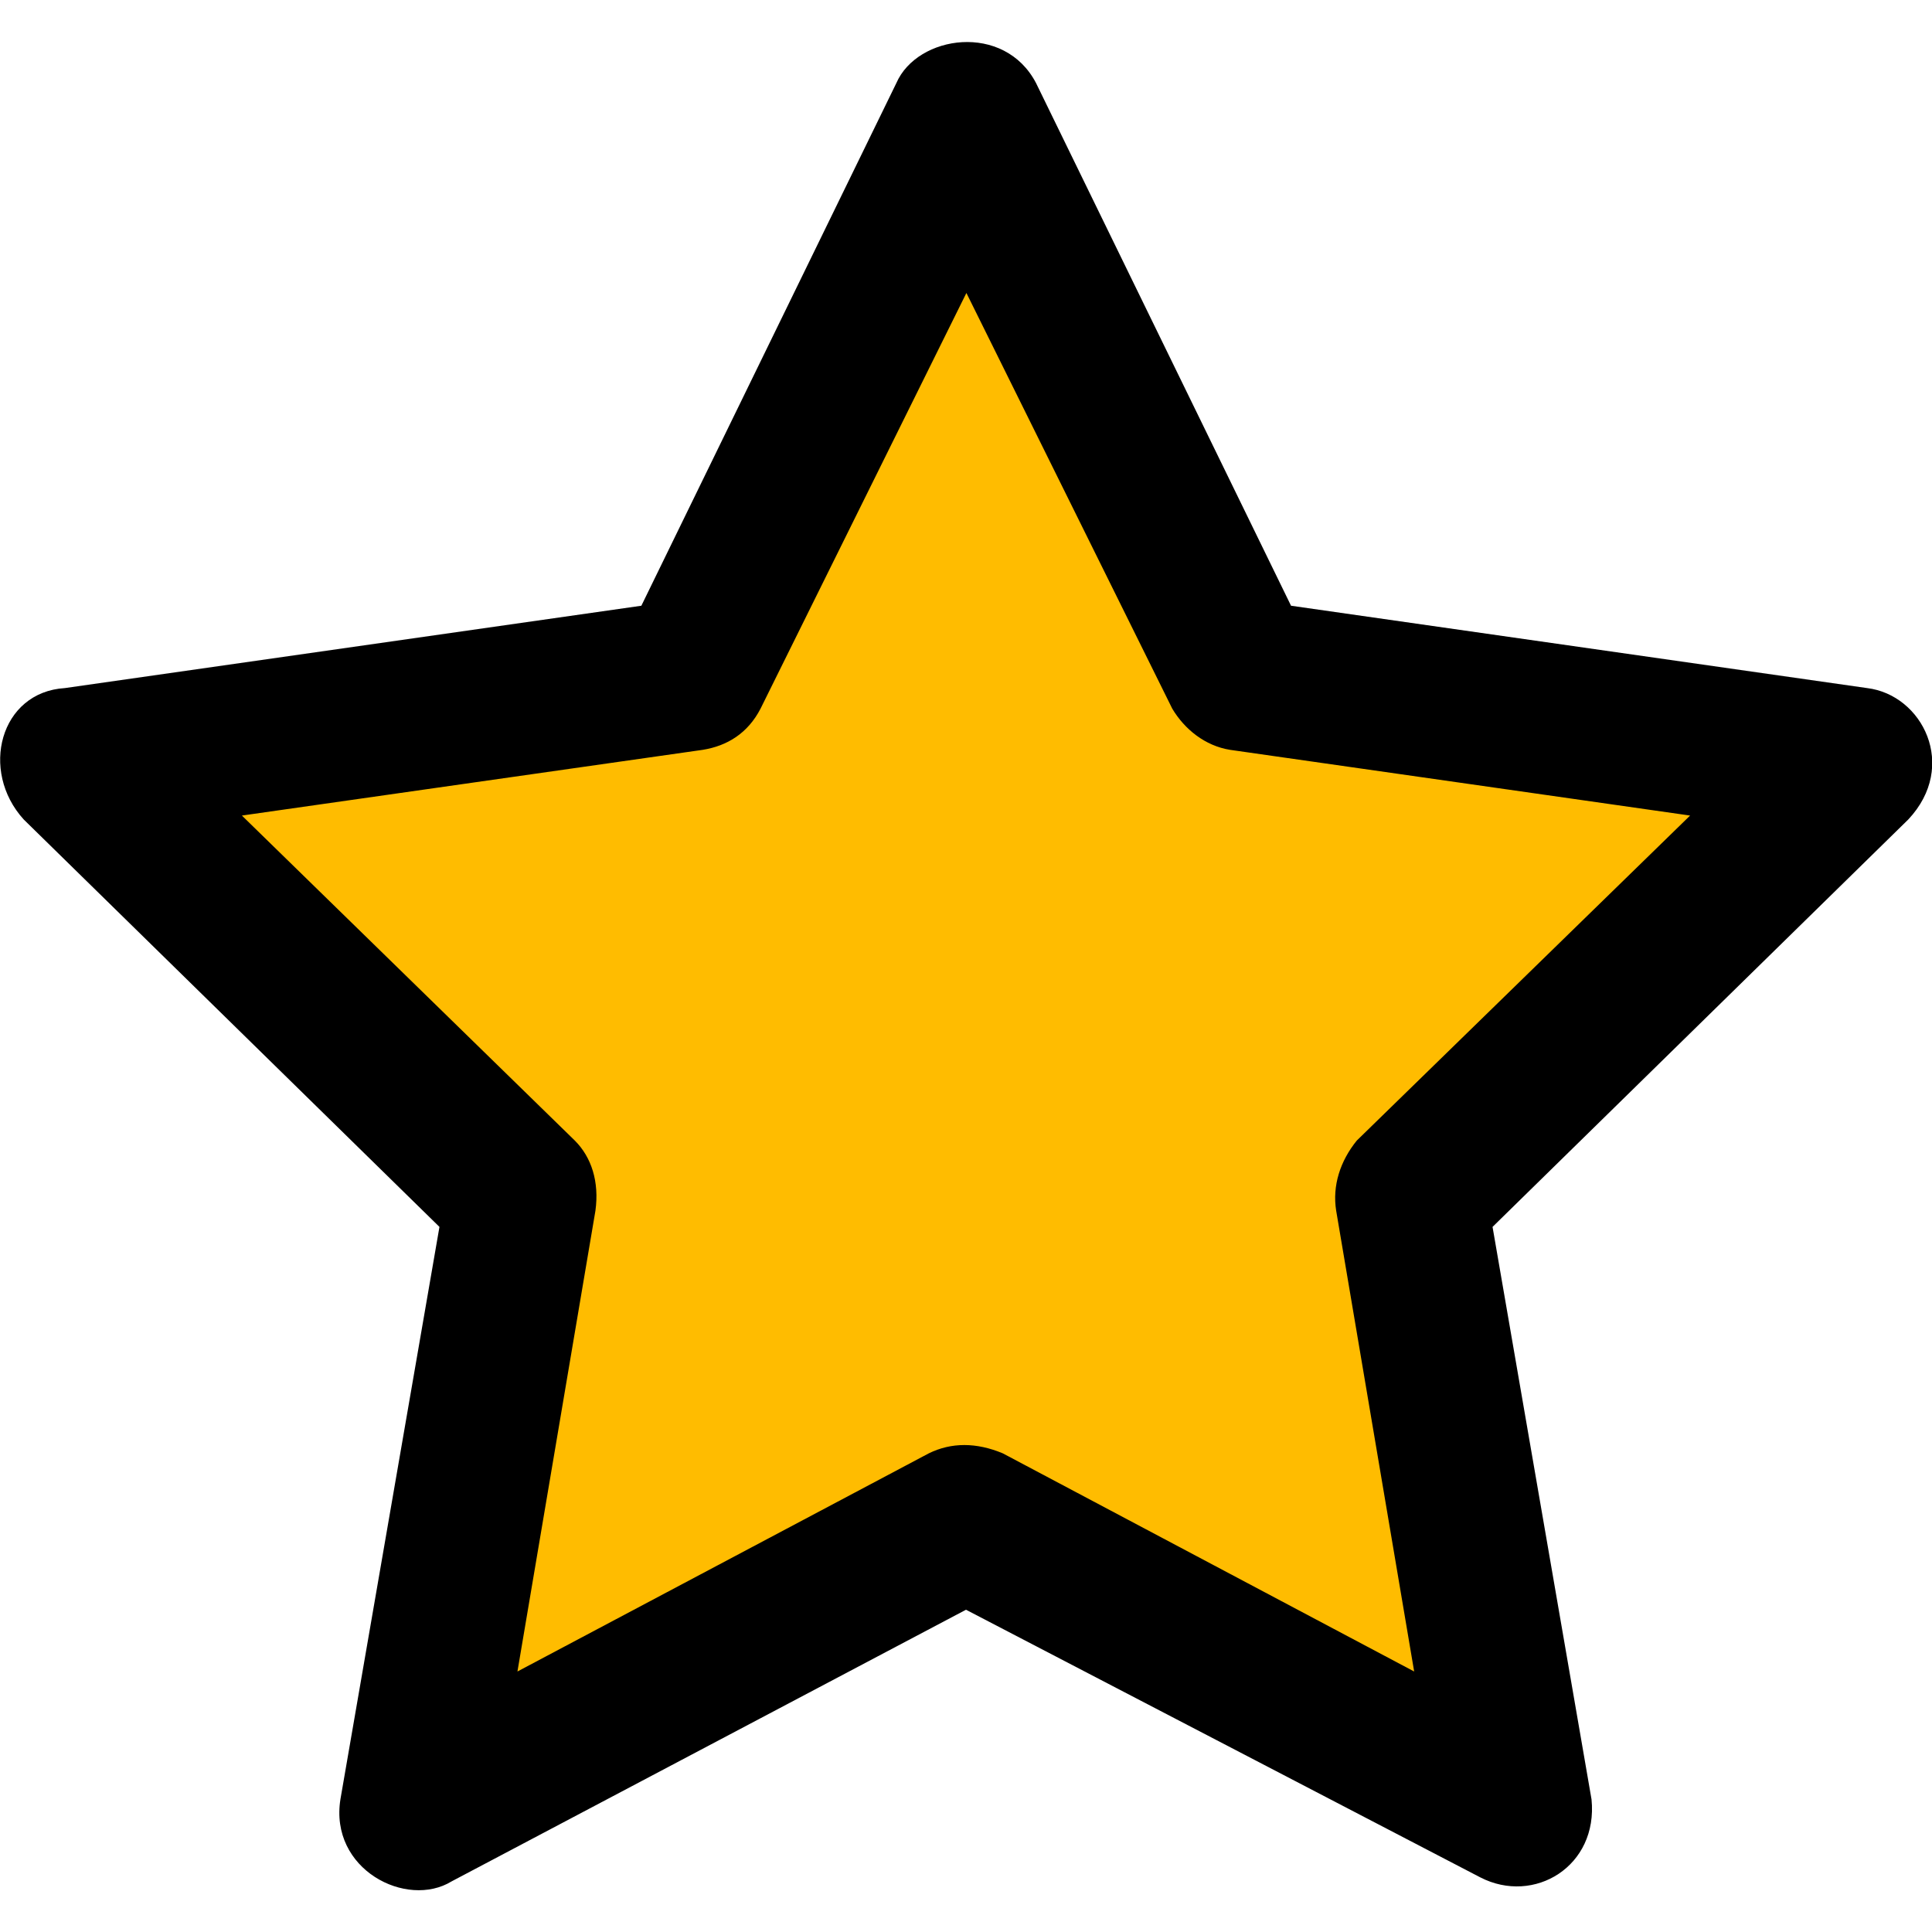 <?xml version="1.0" encoding="utf-8"?>
<!-- Generator: Adobe Illustrator 22.0.0, SVG Export Plug-In . SVG Version: 6.00 Build 0)  -->
<svg version="1.1" id="Capa_1" xmlns="http://www.w3.org/2000/svg" xmlns:xlink="http://www.w3.org/1999/xlink" x="0px" y="0px"
	 viewBox="0 0 488 488" style="enable-background:new 0 0 488 488;" xml:space="preserve">
<style type="text/css">
	.st0{fill:#FFBC00;}
</style>
<g>
	<polygon class="st0" points="244,40 170,173 20,193 132,299 105,454 244,391 375,449 360,312 467,197 314,164 	"/>
	<path d="M471.6,173.8L326.1,153L261.7,21c-8-15.4-30-12.2-35.3,0L162,153L16.4,173.8C0,174.8-5.2,194.7,6,207l105,102.9L86,454.4
		c-2.9,17.8,16.7,27.8,28.1,20.8L244,406.6l129.9,67.6c13.6,7,29.8-2.8,28.1-19.7l-25-144.6L482,207
		C494.7,193.5,485.6,175.5,471.6,173.8z M342.7,288.1c-4.2,5.2-6.2,11.4-5.2,17.7l19.7,116.4l-103.9-55.1c-6.7-2.8-13-2.8-18.7,0
		l-103.9,55.1l19.7-116.4c1-7.3-1-13.5-5.2-17.7L61.1,206l116.4-16.6c6.2-1,11.4-4.2,14.6-10.4l52-105l52,105
		c3.1,5.2,8.3,9.4,14.6,10.4L426.9,206L342.7,288.1z"/>
</g>
</svg>
